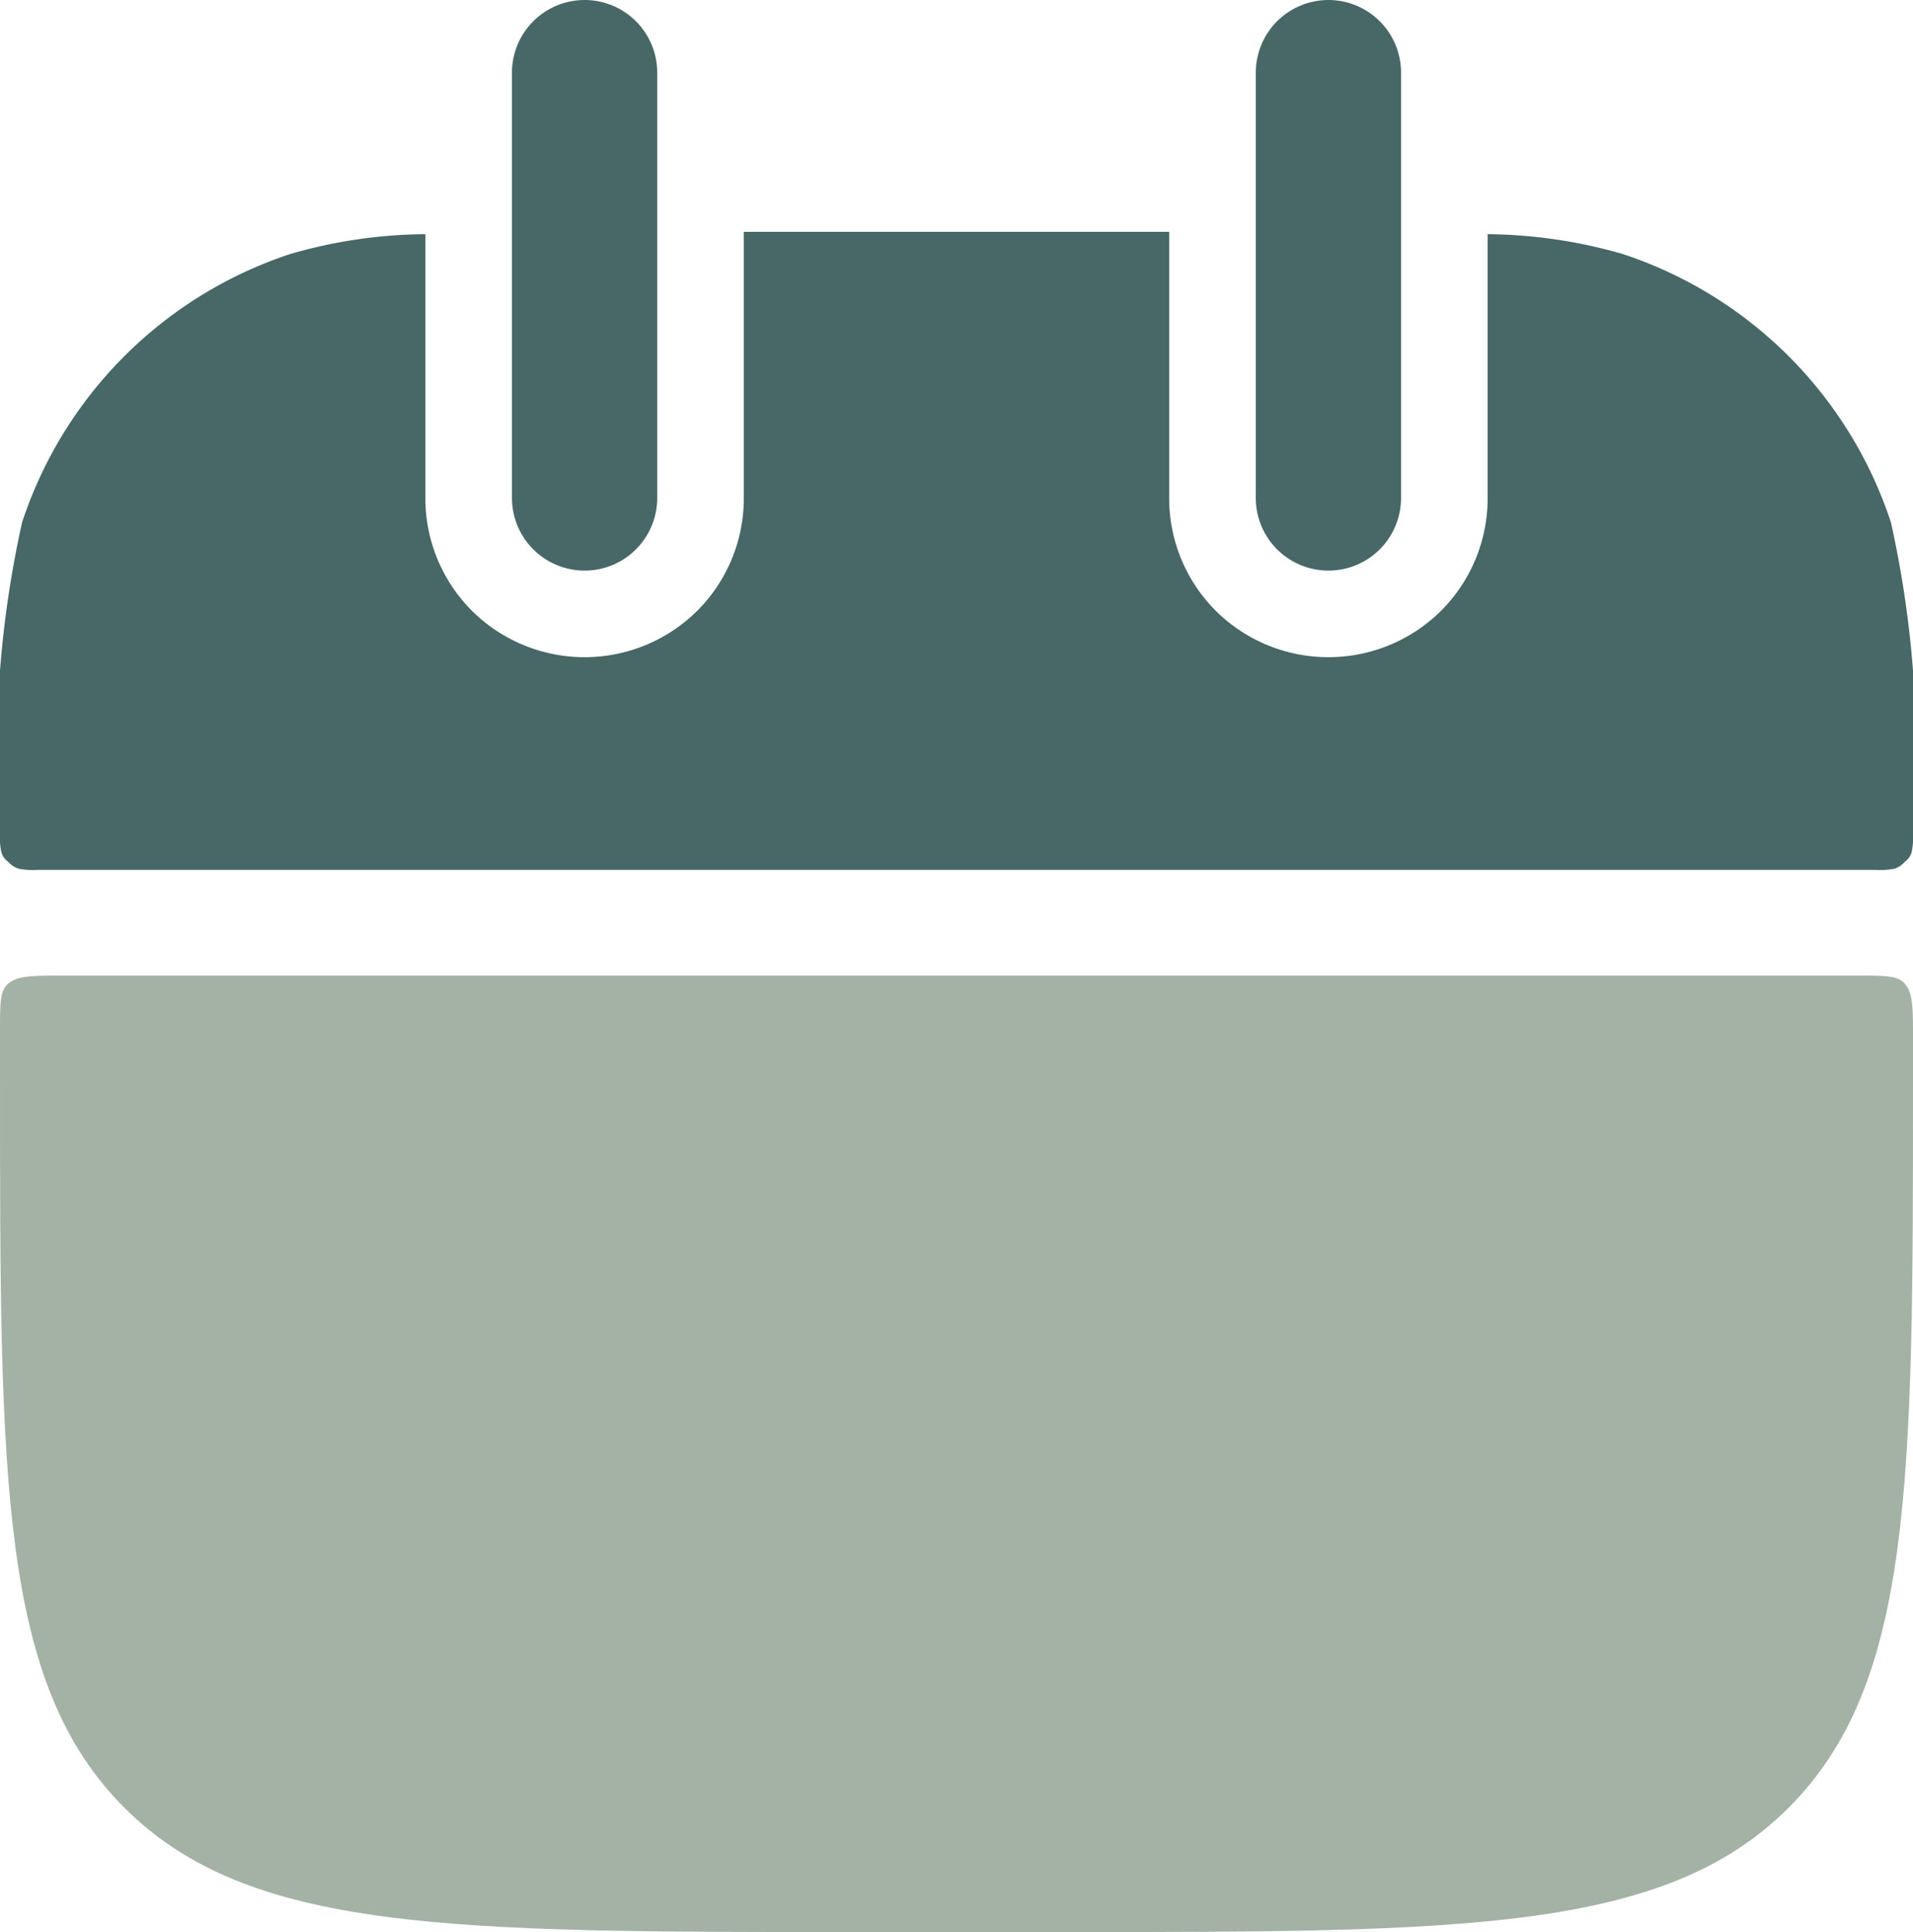 <svg xmlns="http://www.w3.org/2000/svg" width="16.46" height="16.625" viewBox="0 0 16.46 16.625">
  <g id="colmun" transform="translate(-1148.77 -3628.875)">
    <path id="Path_24" data-name="Path 24" d="M1152.43,3630.89a4.256,4.256,0,0,0-1.16.17,3.624,3.624,0,0,0-2.31,2.31,9.089,9.089,0,0,0-.19,2.67.62.62,0,0,0,.01.16.146.146,0,0,0,.06.09.2.2,0,0,0,.09.06.62.62,0,0,0,.16.01h15.82a.62.62,0,0,0,.16-.01.2.2,0,0,0,.09-.06.146.146,0,0,0,.06-.09.668.668,0,0,0,.01-.17,9.048,9.048,0,0,0-.19-2.66,3.624,3.624,0,0,0-2.31-2.31,4.319,4.319,0,0,0-1.16-.17v2.27a1.369,1.369,0,0,1-.4.97,1.376,1.376,0,0,1-1.94,0,1.369,1.369,0,0,1-.4-.97v-2.29h-3.66v2.29a1.369,1.369,0,0,1-.4.97,1.376,1.376,0,0,1-1.94,0,1.369,1.369,0,0,1-.4-.97Z" fill="#486767" fill-rule="evenodd"/>
    <path id="Path_25" data-name="Path 25" d="M1148.77,3637.73c0-.22,0-.33.07-.39s.17-.07.39-.07h15.54c.22,0,.33,0,.39.07s.07.17.07.39v.46c0,3.44,0,5.17-1.07,6.24s-2.8,1.07-6.25,1.07h-1.82c-3.45,0-5.18,0-6.25-1.07s-1.07-2.8-1.07-6.24Z" fill="rgba(72,103,75,0.5)"/>
    <path id="Path_26" data-name="Path 26" d="M1153.8,3629.5v3.66m6.4-3.66v3.66" fill="none" stroke="#486767" stroke-linecap="round" stroke-width="1.25"/>
  </g>
</svg>
